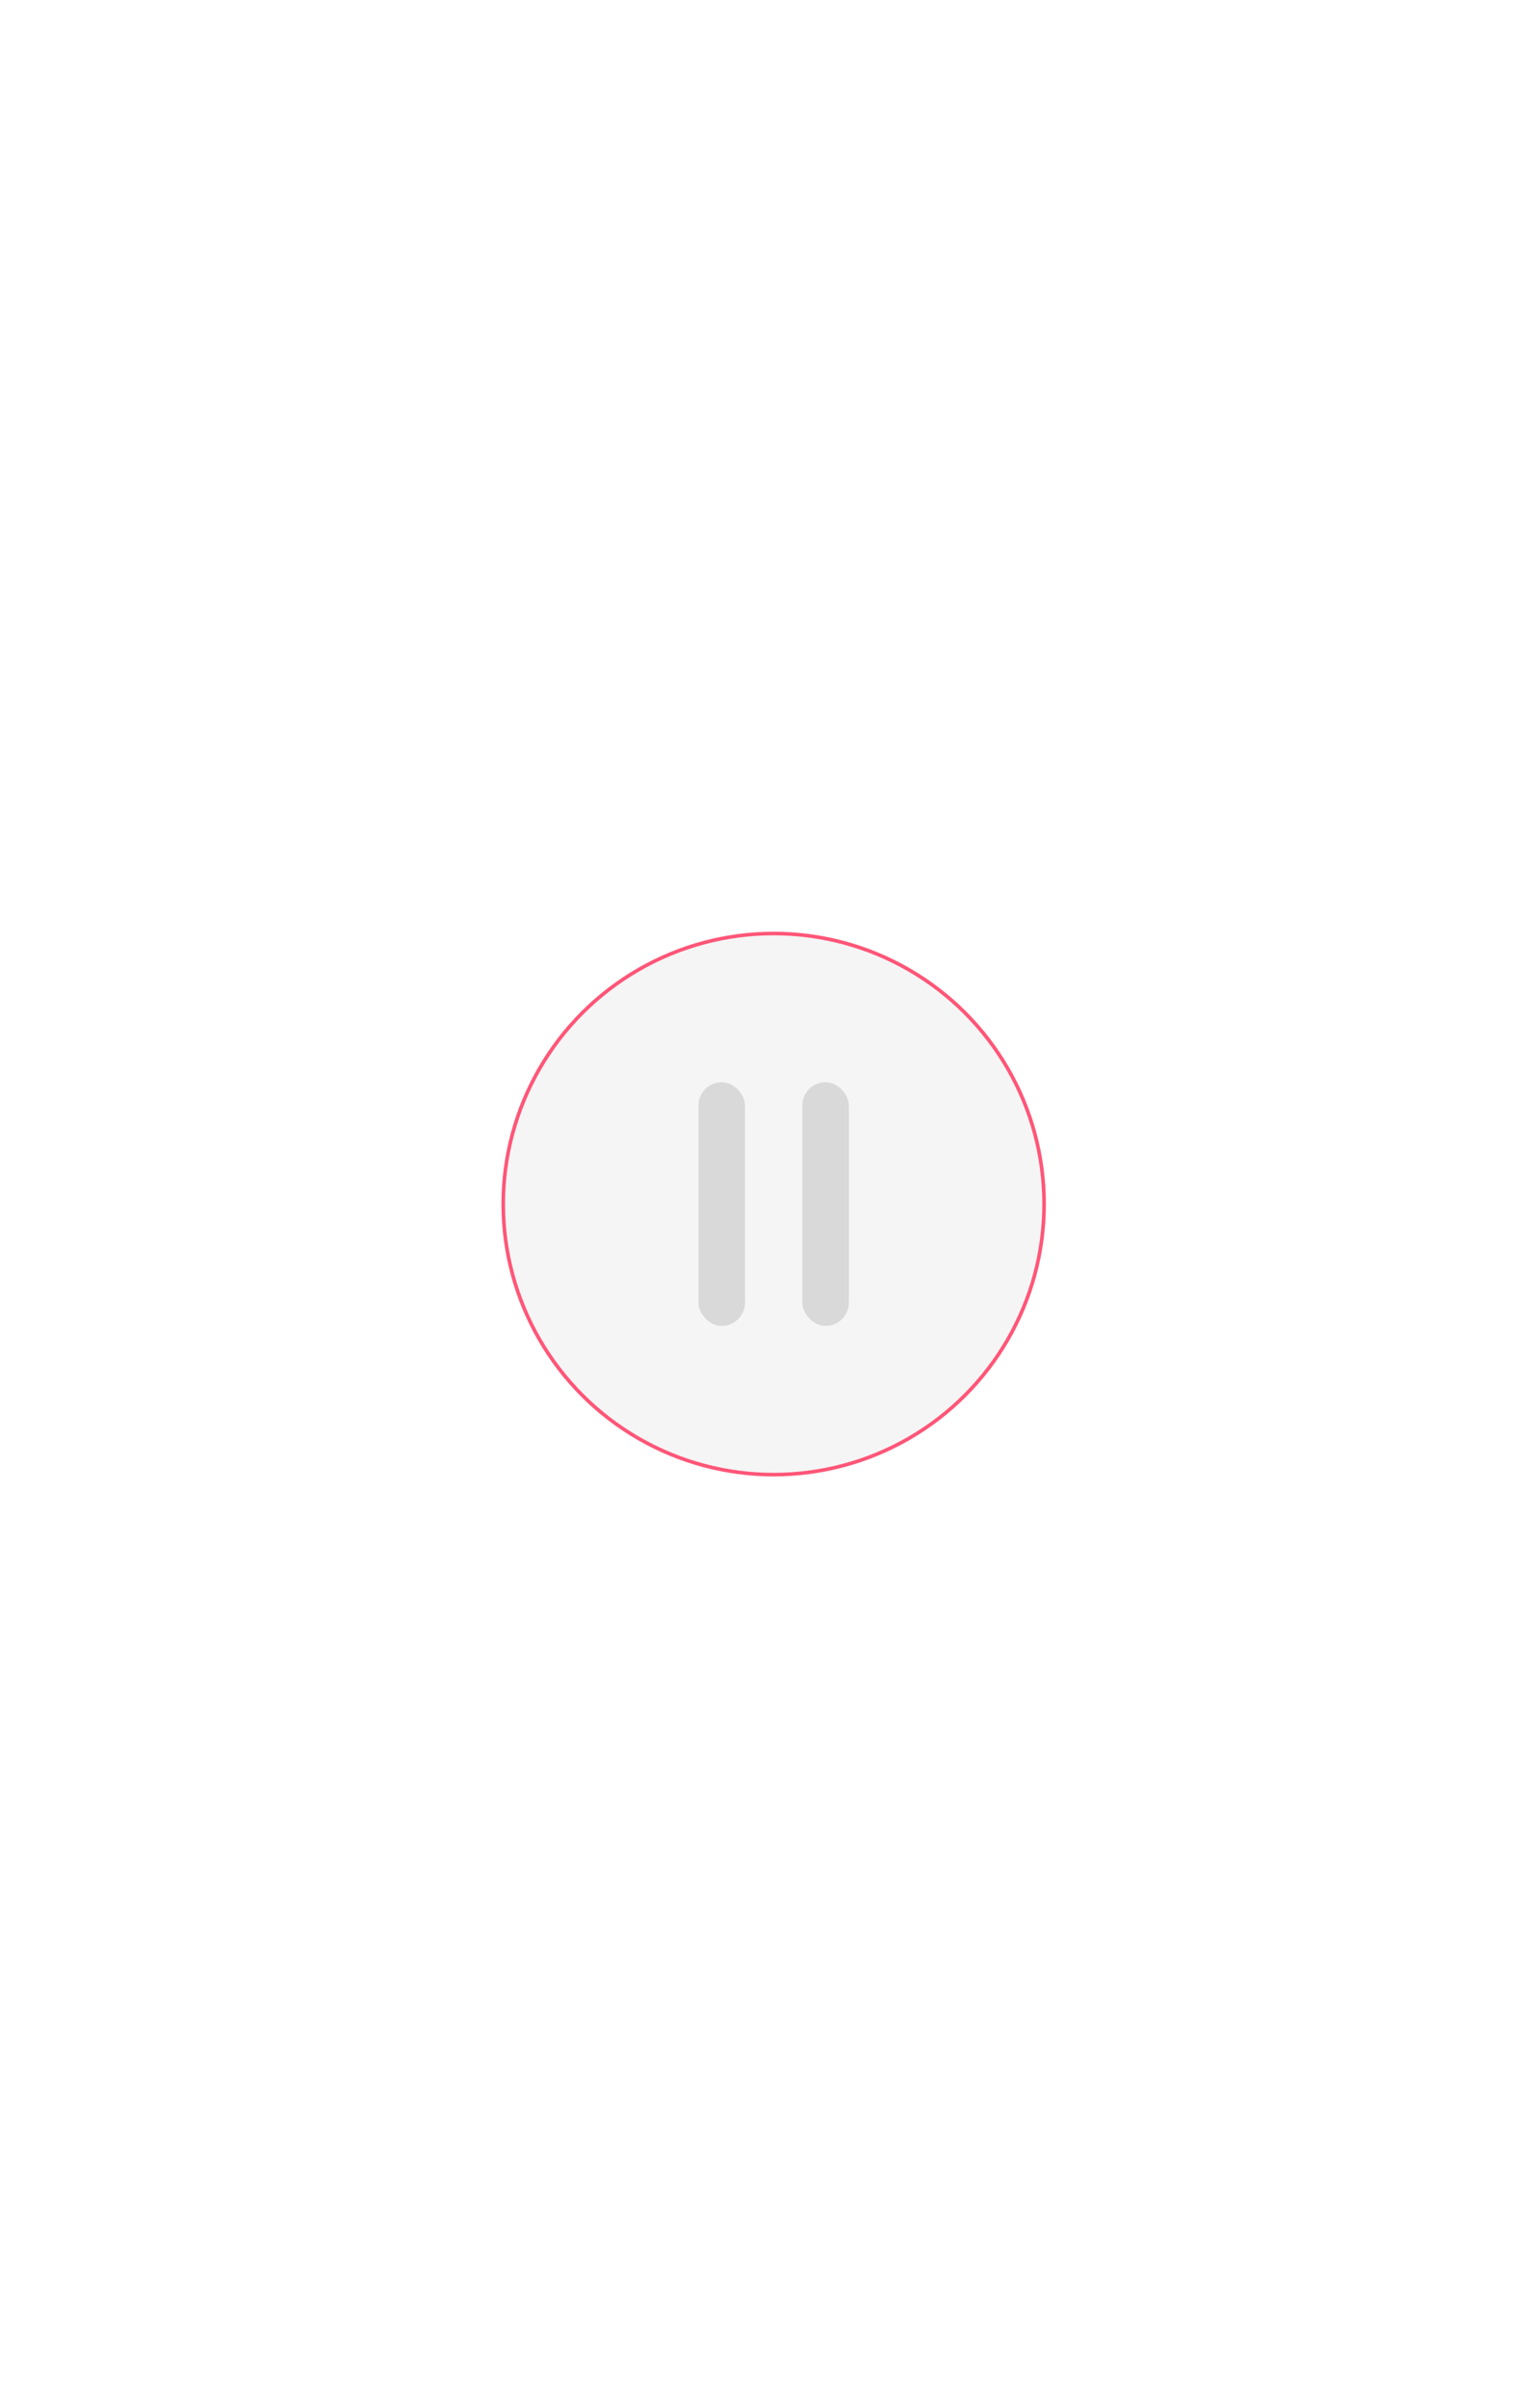 <svg width="428" height="672" viewBox="0 0 428 672" fill="none" xmlns="http://www.w3.org/2000/svg">
<g filter="url(#filter0_d_19_884)">
<circle cx="216" cy="336" r="76" fill="#D9D9D9"/>
</g>
<g filter="url(#filter1_d_19_884)">
<circle cx="216" cy="336" r="76" fill="#F5F5F5"/>
<circle cx="216" cy="336" r="75.5" stroke="#FF5678"/>
</g>
<rect x="195" y="302" width="13" height="68" rx="6.5" fill="#D9D9D9"/>
<rect x="224" y="302" width="13" height="68" rx="6.5" fill="#D9D9D9"/>
<defs>
<filter id="filter0_d_19_884" x="-120" y="0" width="672" height="672" filterUnits="userSpaceOnUse" color-interpolation-filters="sRGB">
<feFlood flood-opacity="0" result="BackgroundImageFix"/>
<feColorMatrix in="SourceAlpha" type="matrix" values="0 0 0 0 0 0 0 0 0 0 0 0 0 0 0 0 0 0 127 0" result="hardAlpha"/>
<feMorphology radius="90" operator="dilate" in="SourceAlpha" result="effect1_dropShadow_19_884"/>
<feOffset/>
<feGaussianBlur stdDeviation="85"/>
<feComposite in2="hardAlpha" operator="out"/>
<feColorMatrix type="matrix" values="0 0 0 0 1 0 0 0 0 0.337 0 0 0 0 0.471 0 0 0 0.1 0"/>
<feBlend mode="normal" in2="BackgroundImageFix" result="effect1_dropShadow_19_884"/>
<feBlend mode="normal" in="SourceGraphic" in2="effect1_dropShadow_19_884" result="shape"/>
</filter>
<filter id="filter1_d_19_884" x="38" y="158" width="356" height="356" filterUnits="userSpaceOnUse" color-interpolation-filters="sRGB">
<feFlood flood-opacity="0" result="BackgroundImageFix"/>
<feColorMatrix in="SourceAlpha" type="matrix" values="0 0 0 0 0 0 0 0 0 0 0 0 0 0 0 0 0 0 127 0" result="hardAlpha"/>
<feMorphology radius="2" operator="dilate" in="SourceAlpha" result="effect1_dropShadow_19_884"/>
<feOffset/>
<feGaussianBlur stdDeviation="50"/>
<feComposite in2="hardAlpha" operator="out"/>
<feColorMatrix type="matrix" values="0 0 0 0 0.941 0 0 0 0 0.863 0 0 0 0 0.863 0 0 0 1 0"/>
<feBlend mode="normal" in2="BackgroundImageFix" result="effect1_dropShadow_19_884"/>
<feBlend mode="normal" in="SourceGraphic" in2="effect1_dropShadow_19_884" result="shape"/>
</filter>
</defs>
</svg>

